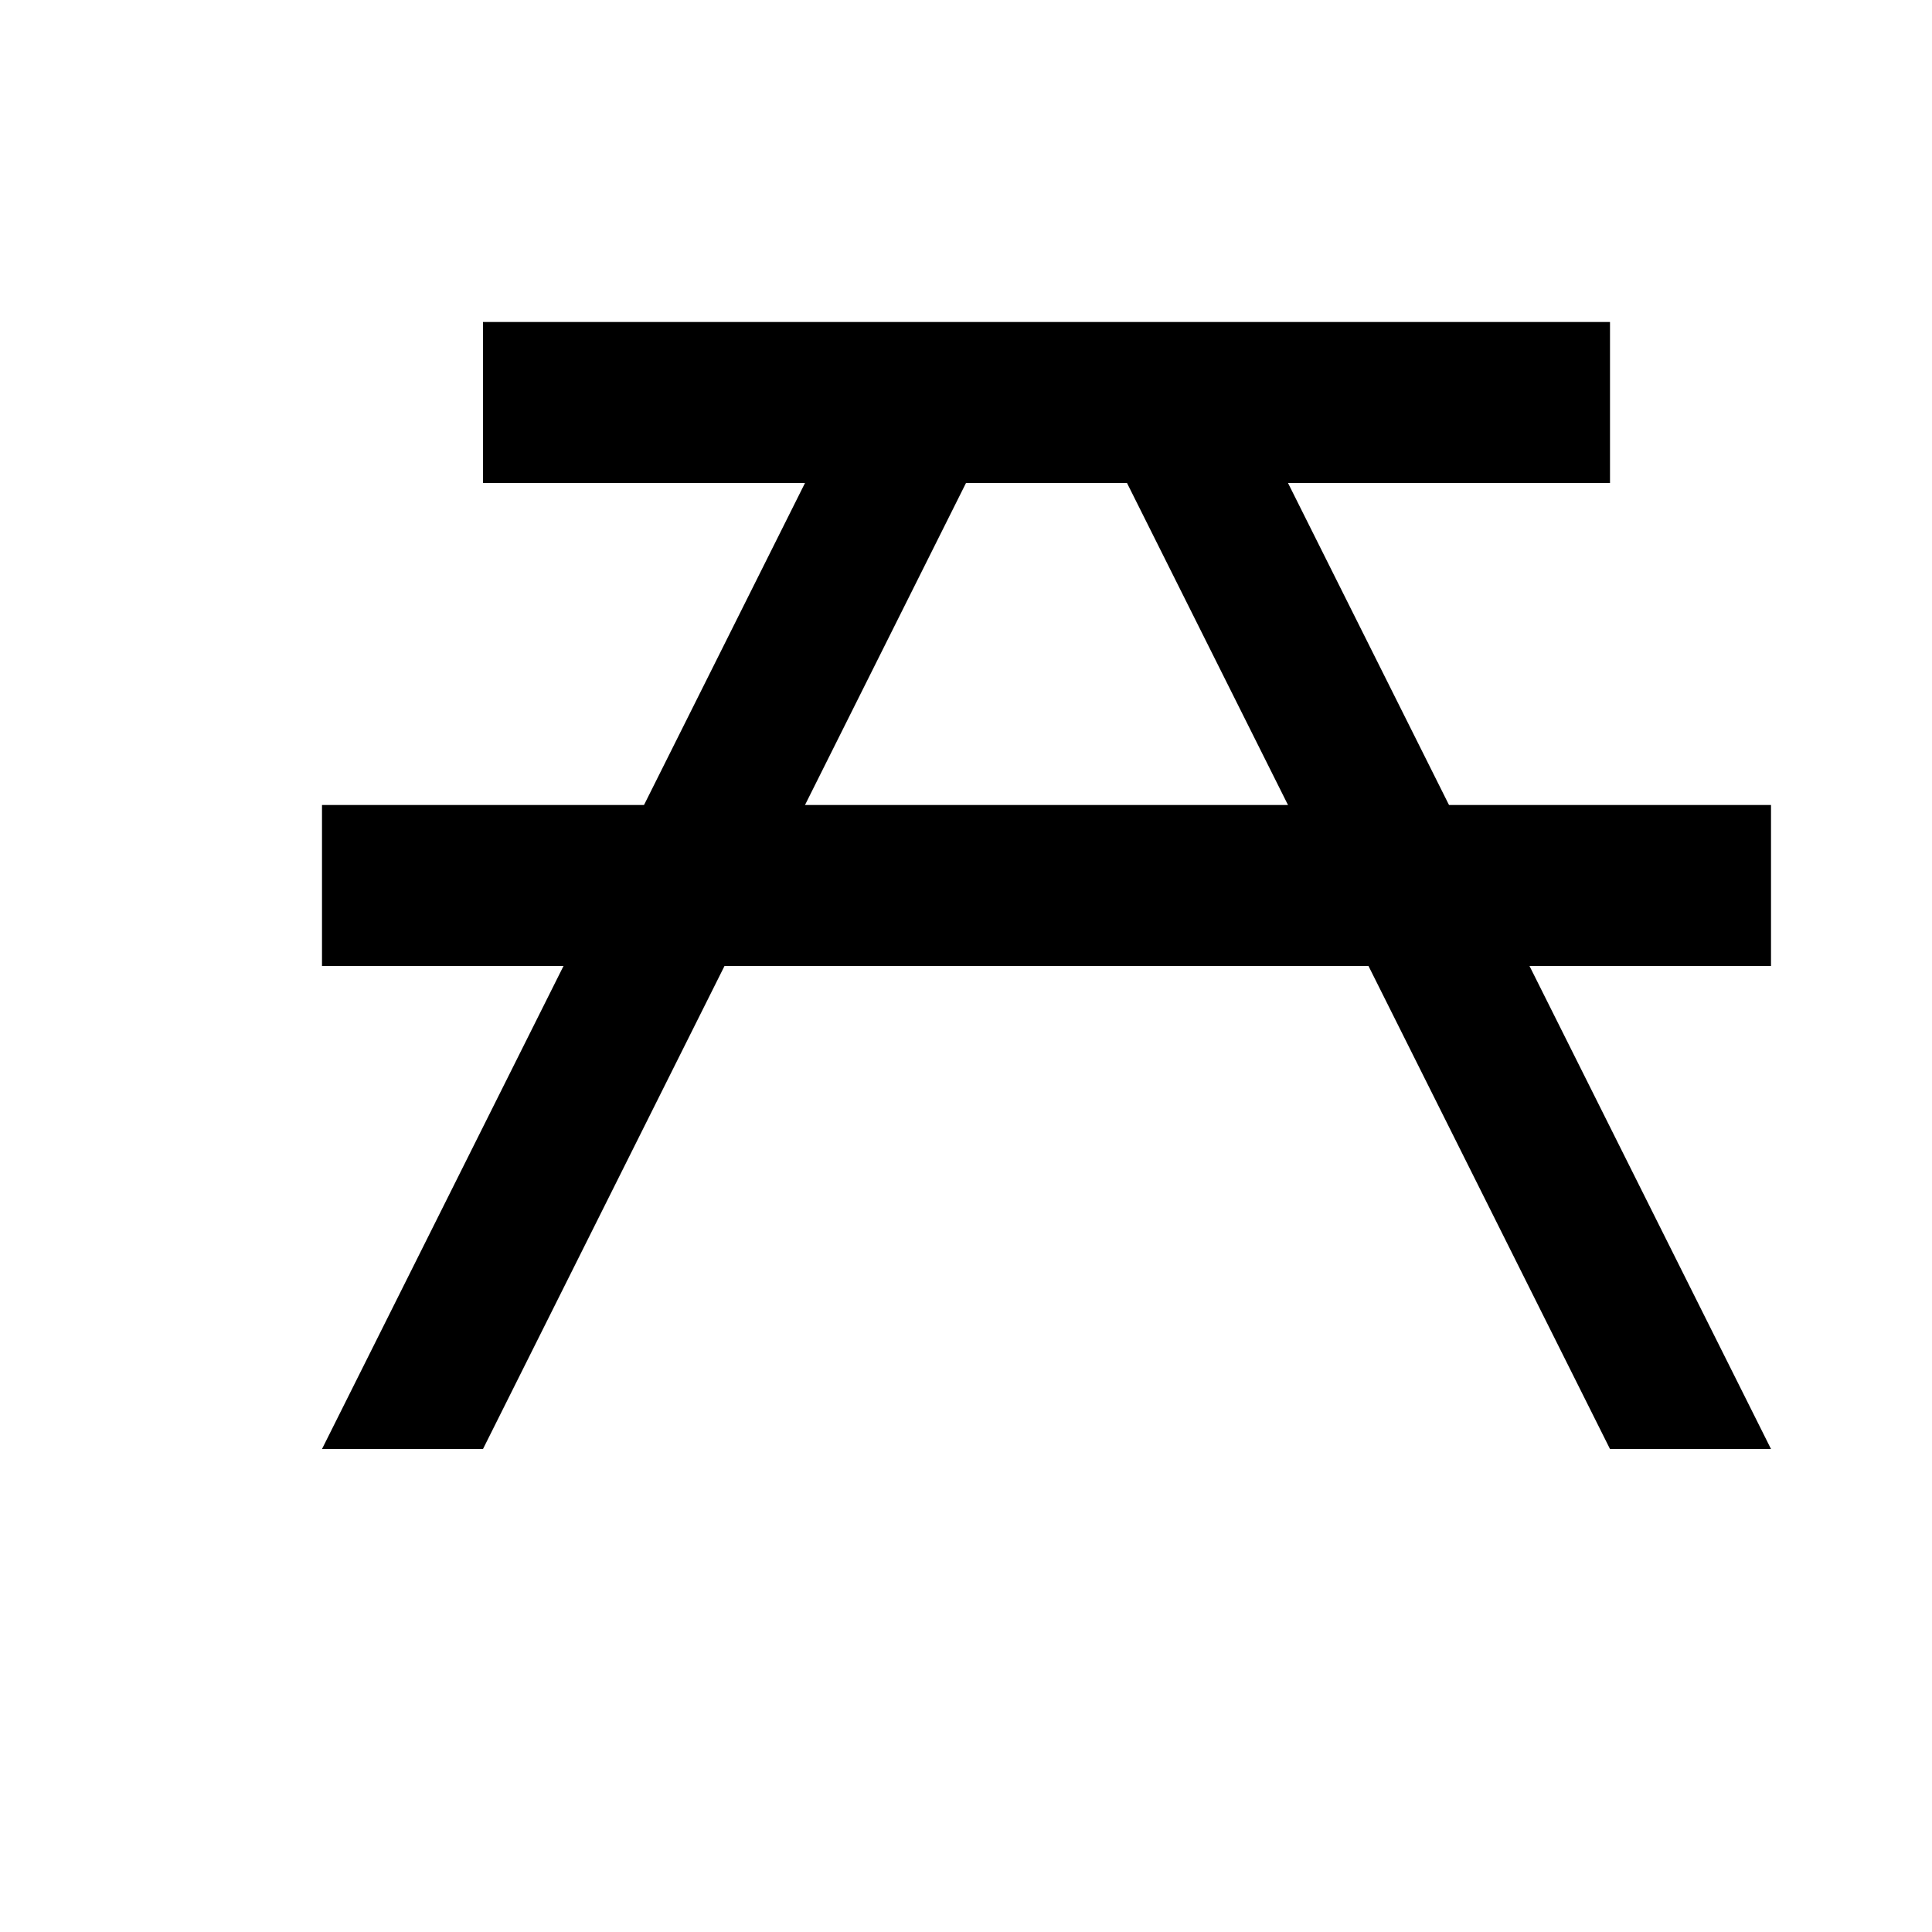 <?xml version="1.0" encoding="utf-8"?>
<!-- Generator: Adobe Illustrator 21.1.0, SVG Export Plug-In . SVG Version: 6.00 Build 0)  -->
<svg version="1.1" id="Layer_1" xmlns="http://www.w3.org/2000/svg" xmlns:xlink="http://www.w3.org/1999/xlink" x="0px" y="0px"
	 width="12px" height="12px" viewBox="0 0 12 12" enable-background="new 0 0 12 12" xml:space="preserve">
<rect x="3" y="2" width="7" height="1"/>
<rect x="2" y="5" width="9" height="1"/>
<polygon points="6,3 3,9 2,9 5,3 "/>
<polygon points="10,9 7,3 8,3 11,9 "/>
</svg>
